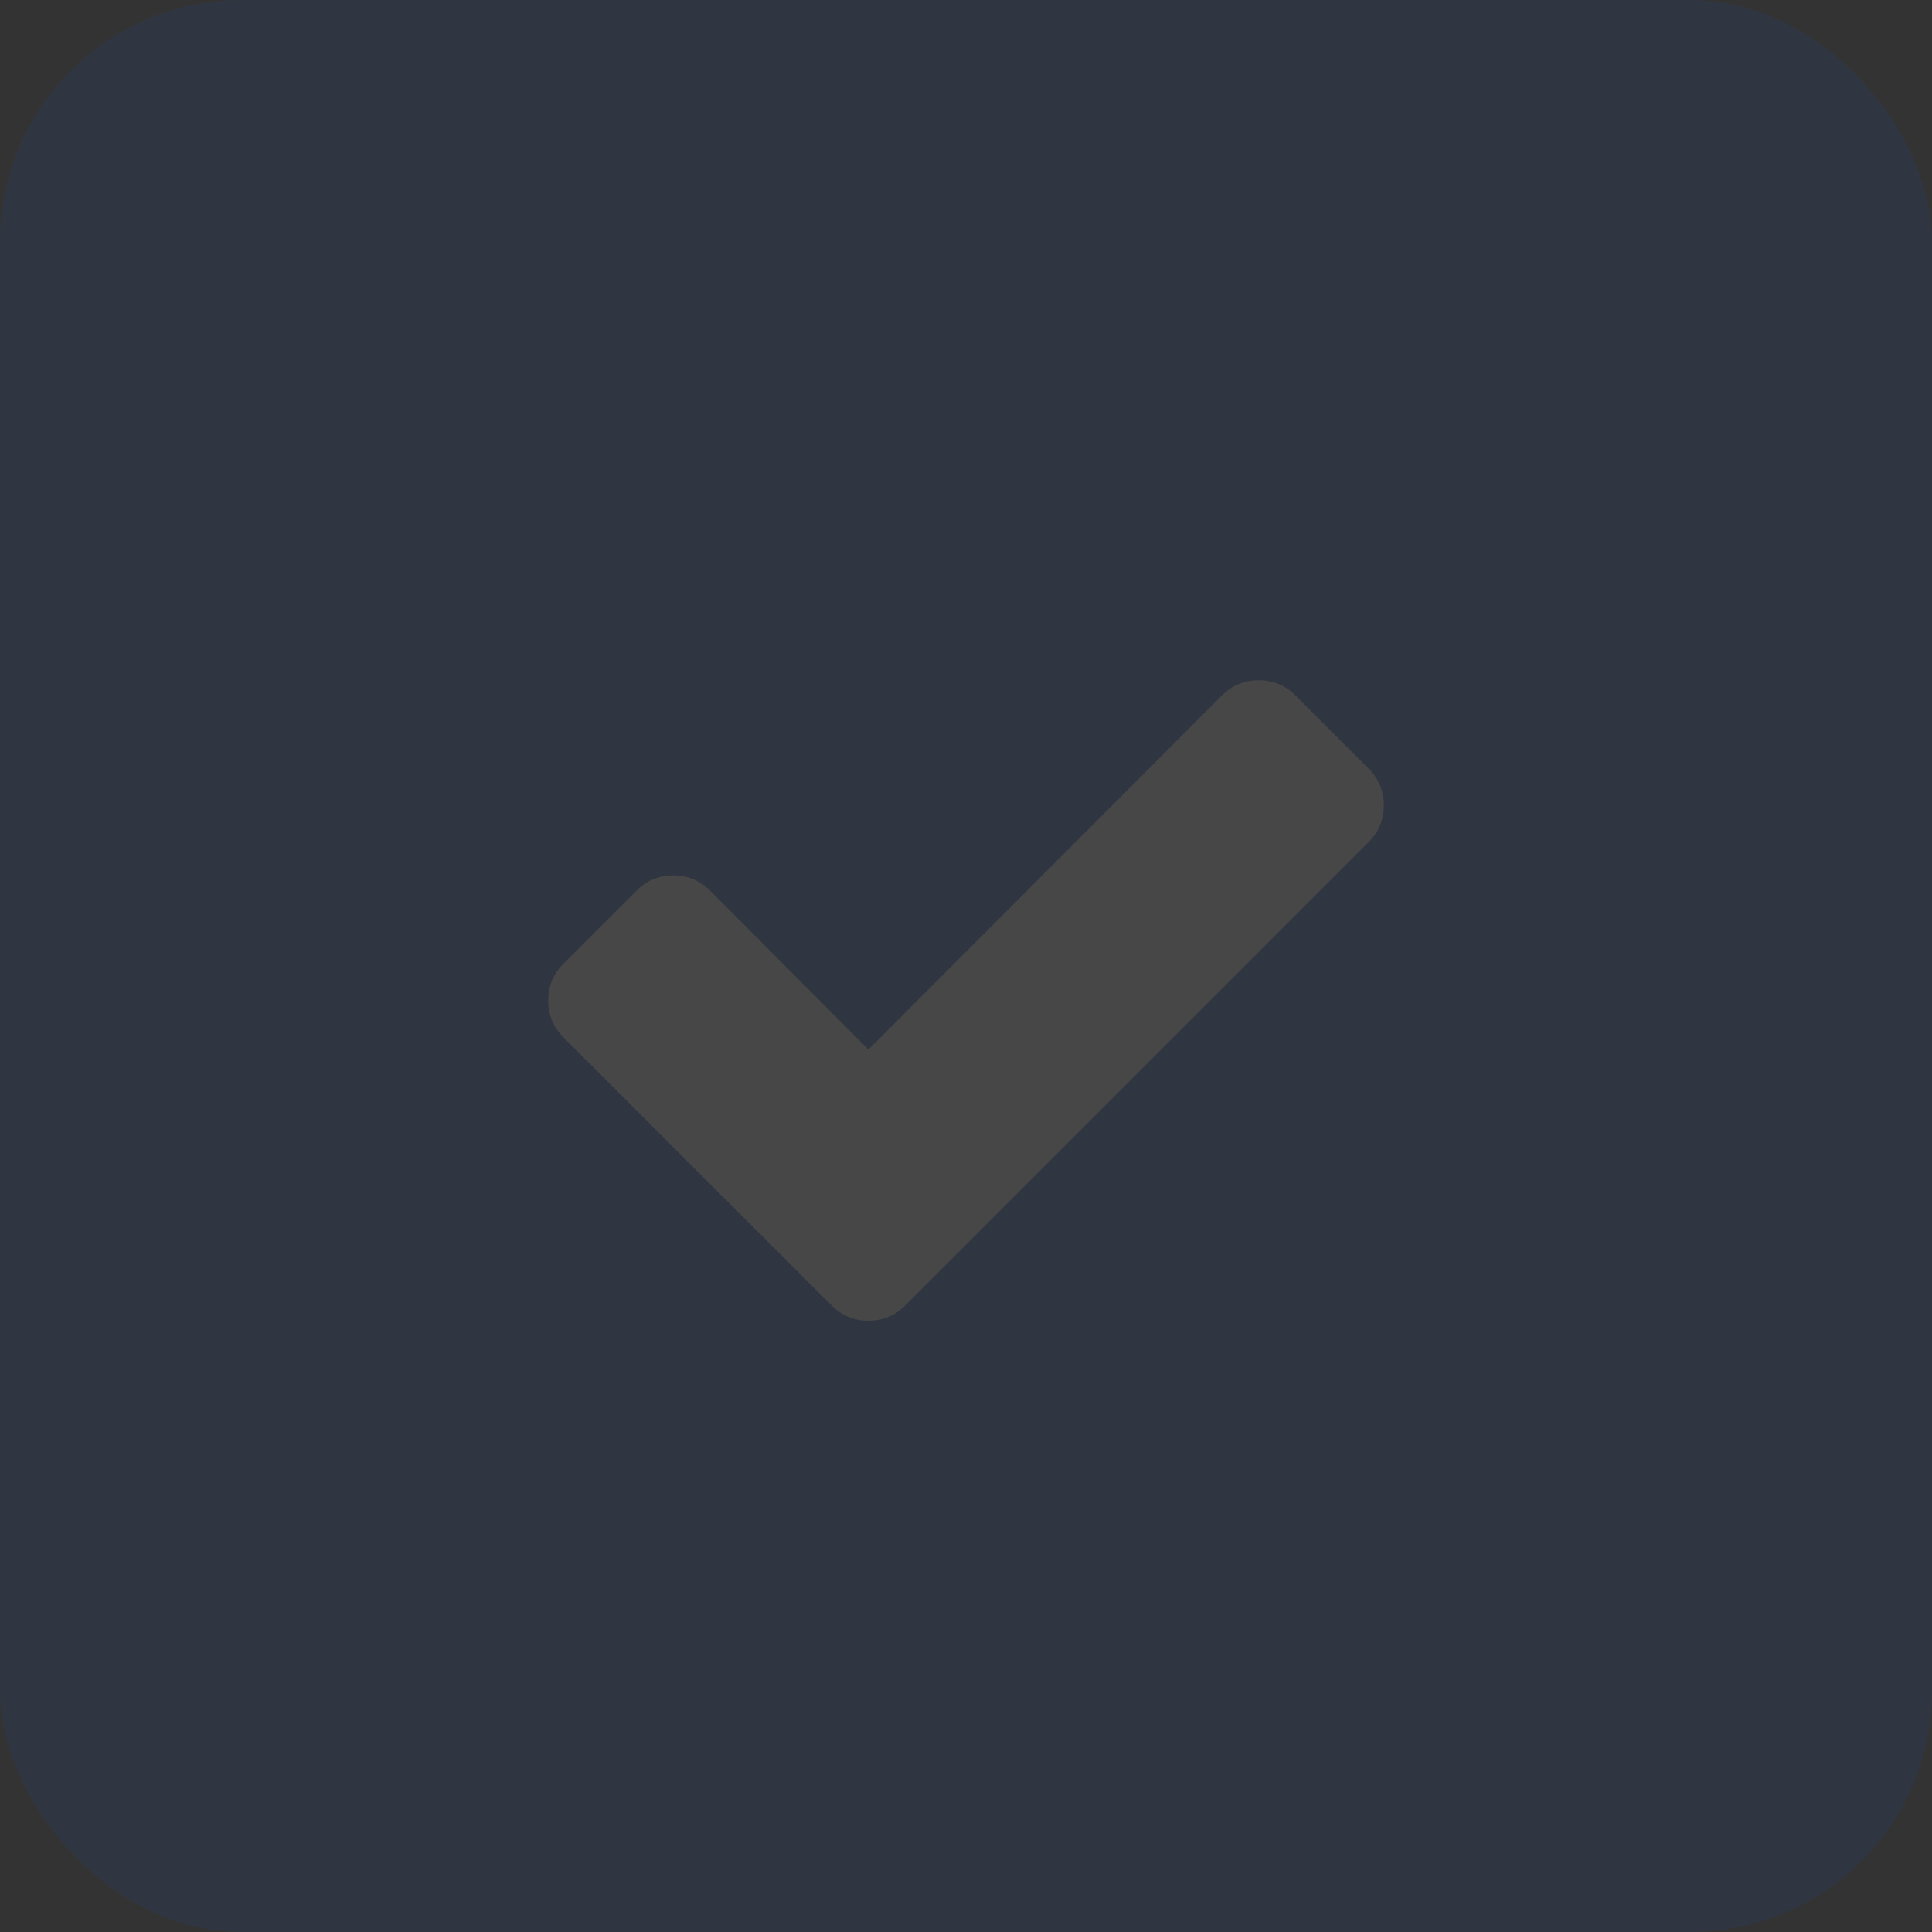 <svg width="32" height="32" viewBox="0 0 32 32" fill="none" xmlns="http://www.w3.org/2000/svg">
<rect x="0" y="0" width="32" height="32" fill="#333333" stroke="none"/>
<g opacity="0.1">
<rect width="32" height="32" rx="4" fill="#1855BE"/>
<path d="M22.67 12.732C22.836 12.899 22.92 13.101 22.92 13.339C22.92 13.577 22.836 13.78 22.67 13.946L16.205 20.411L14.991 21.625C14.824 21.792 14.622 21.875 14.384 21.875C14.146 21.875 13.944 21.792 13.777 21.625L12.562 20.411L9.33 17.179C9.164 17.012 9.08 16.809 9.08 16.571C9.08 16.333 9.164 16.131 9.33 15.964L10.545 14.75C10.711 14.583 10.914 14.5 11.152 14.5C11.39 14.5 11.592 14.583 11.759 14.75L14.384 17.384L20.241 11.518C20.408 11.351 20.61 11.268 20.848 11.268C21.086 11.268 21.289 11.351 21.455 11.518L22.67 12.732Z" fill="white"/>
</g>
</svg>
